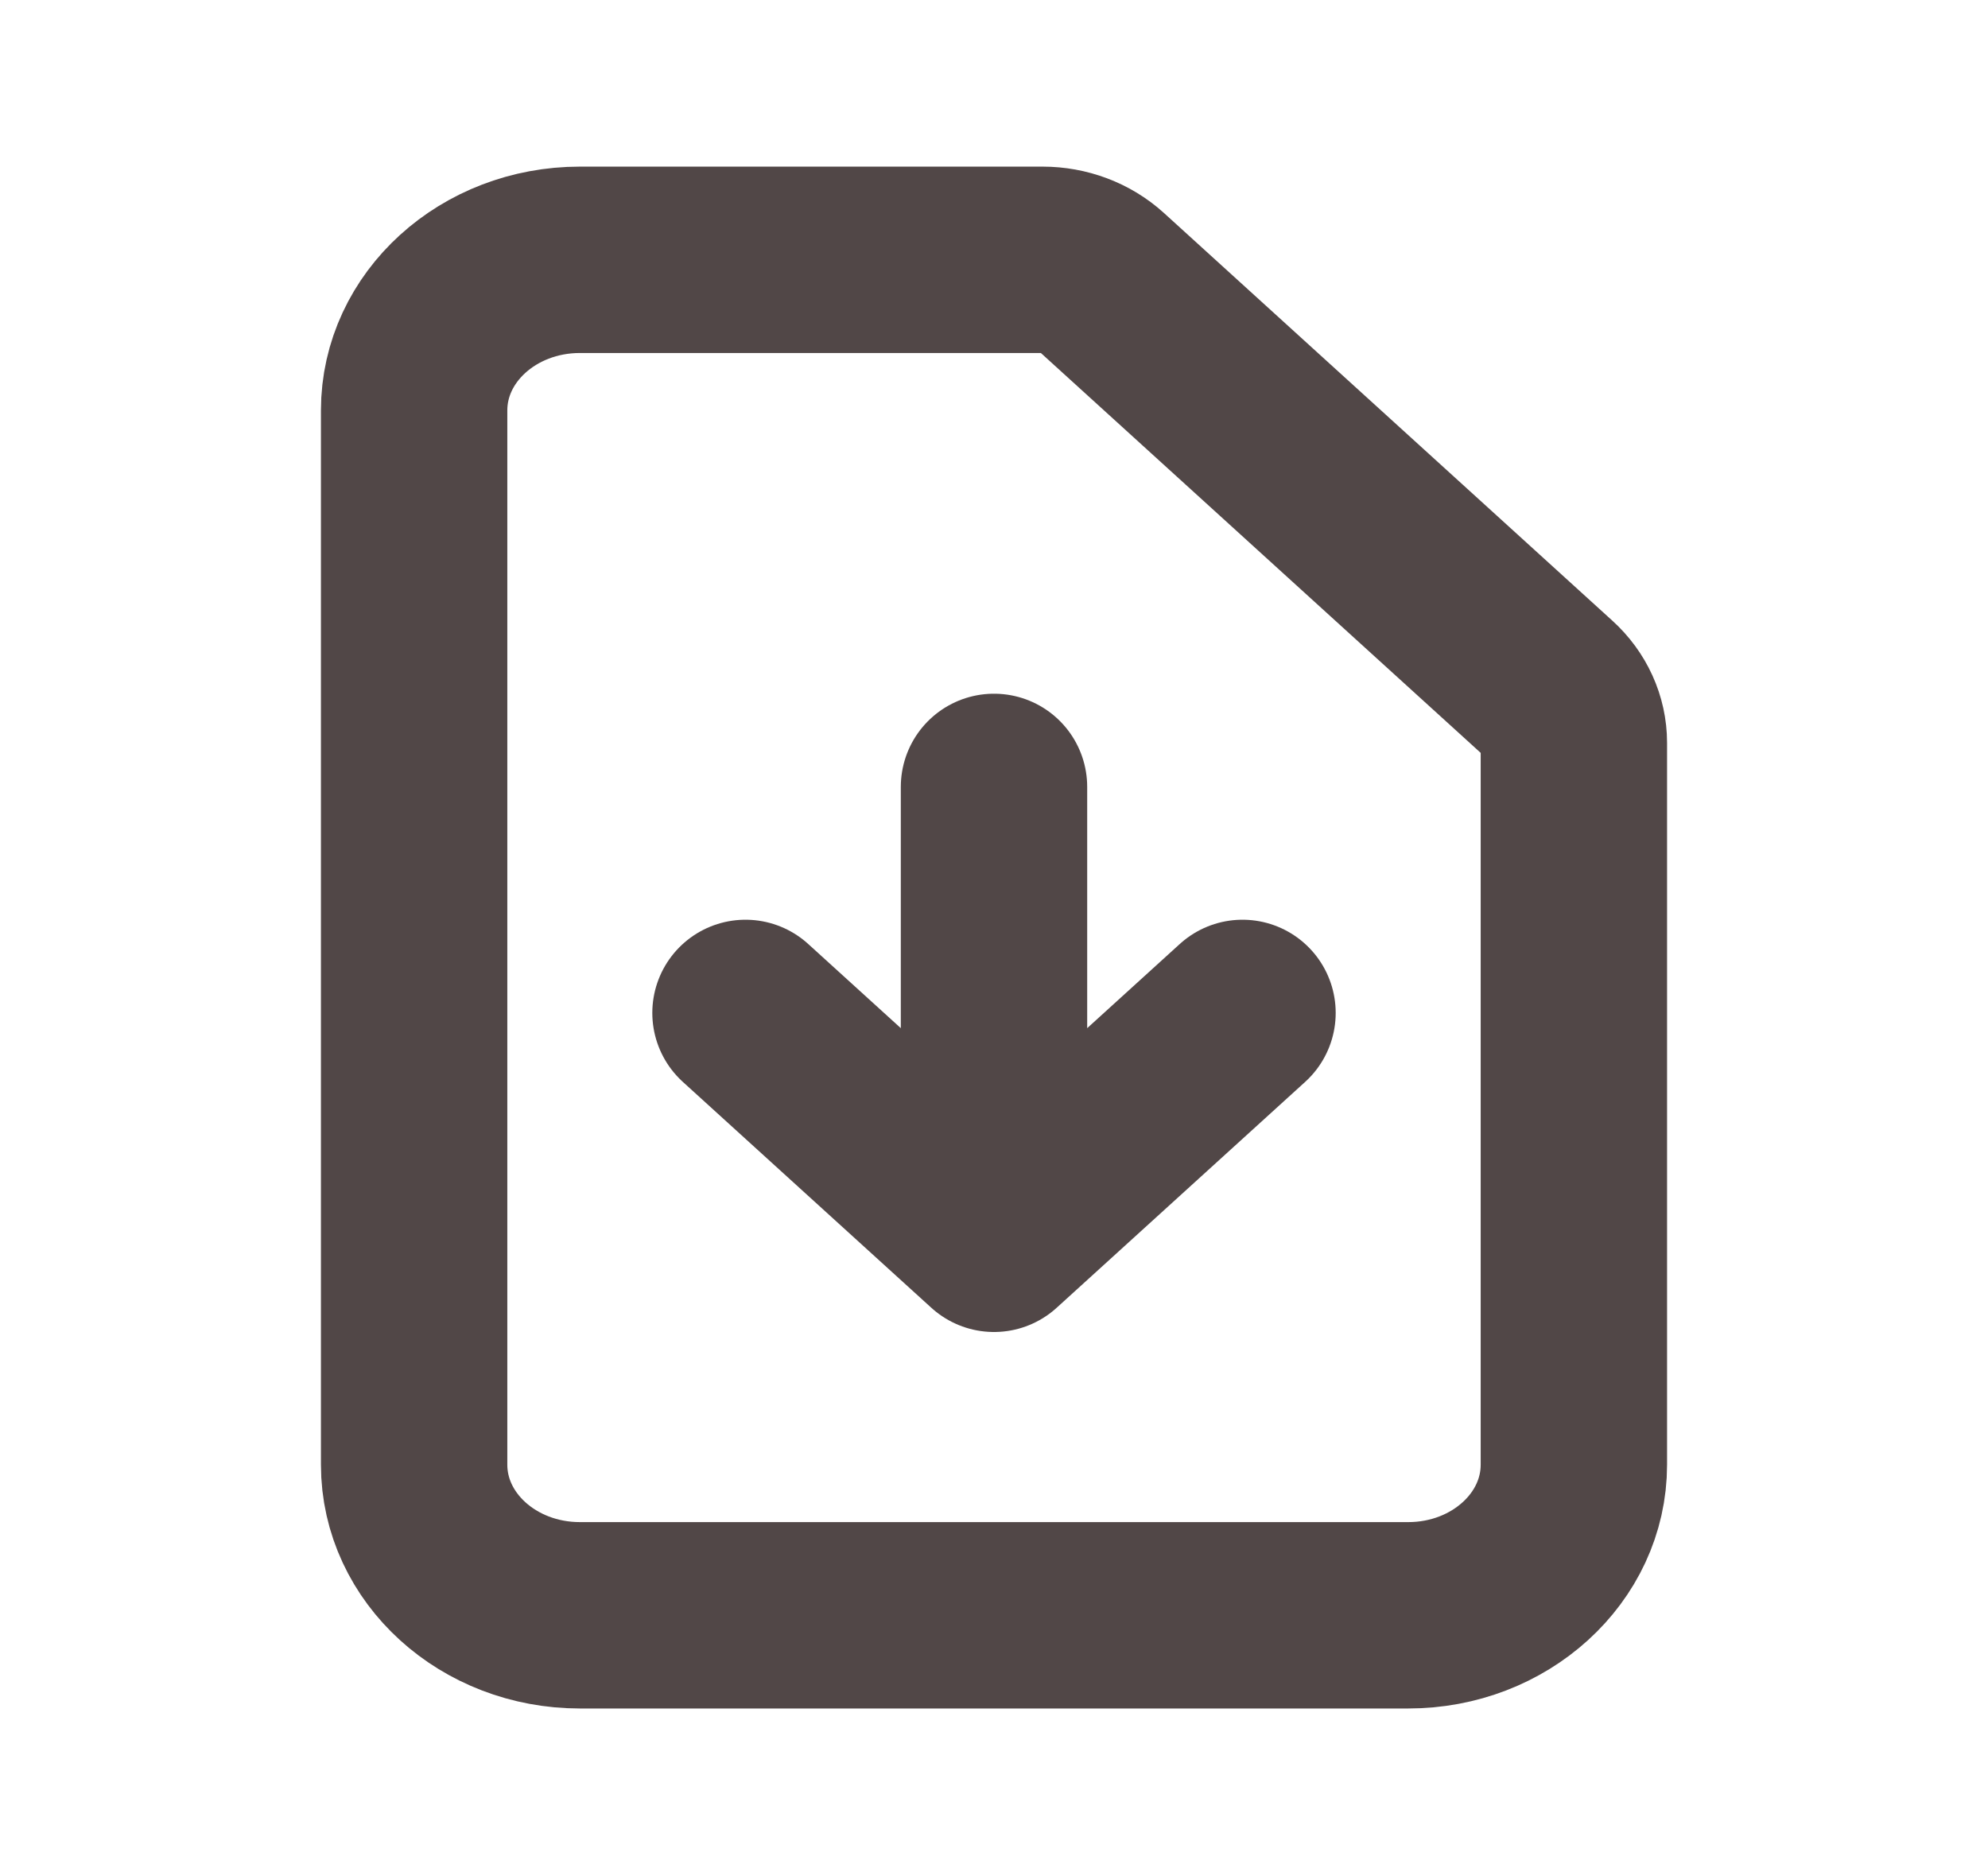 <svg width="16" height="15" viewBox="0 0 16 15" fill="none" xmlns="http://www.w3.org/2000/svg">
<path d="M8 6.333V9.97M8 9.97L6 8.152M8 9.97L10 8.152M11.334 13H4.667C3.93 13 3.333 12.457 3.333 11.788V3.303C3.333 2.634 3.93 2.091 4.667 2.091H8.391C8.568 2.091 8.737 2.155 8.862 2.268L12.472 5.55C12.597 5.663 12.667 5.818 12.667 5.978V11.788C12.667 12.457 12.07 13 11.334 13Z" stroke="#514747" stroke-width="1.5" stroke-linecap="round" stroke-linejoin="round"/>
</svg>

